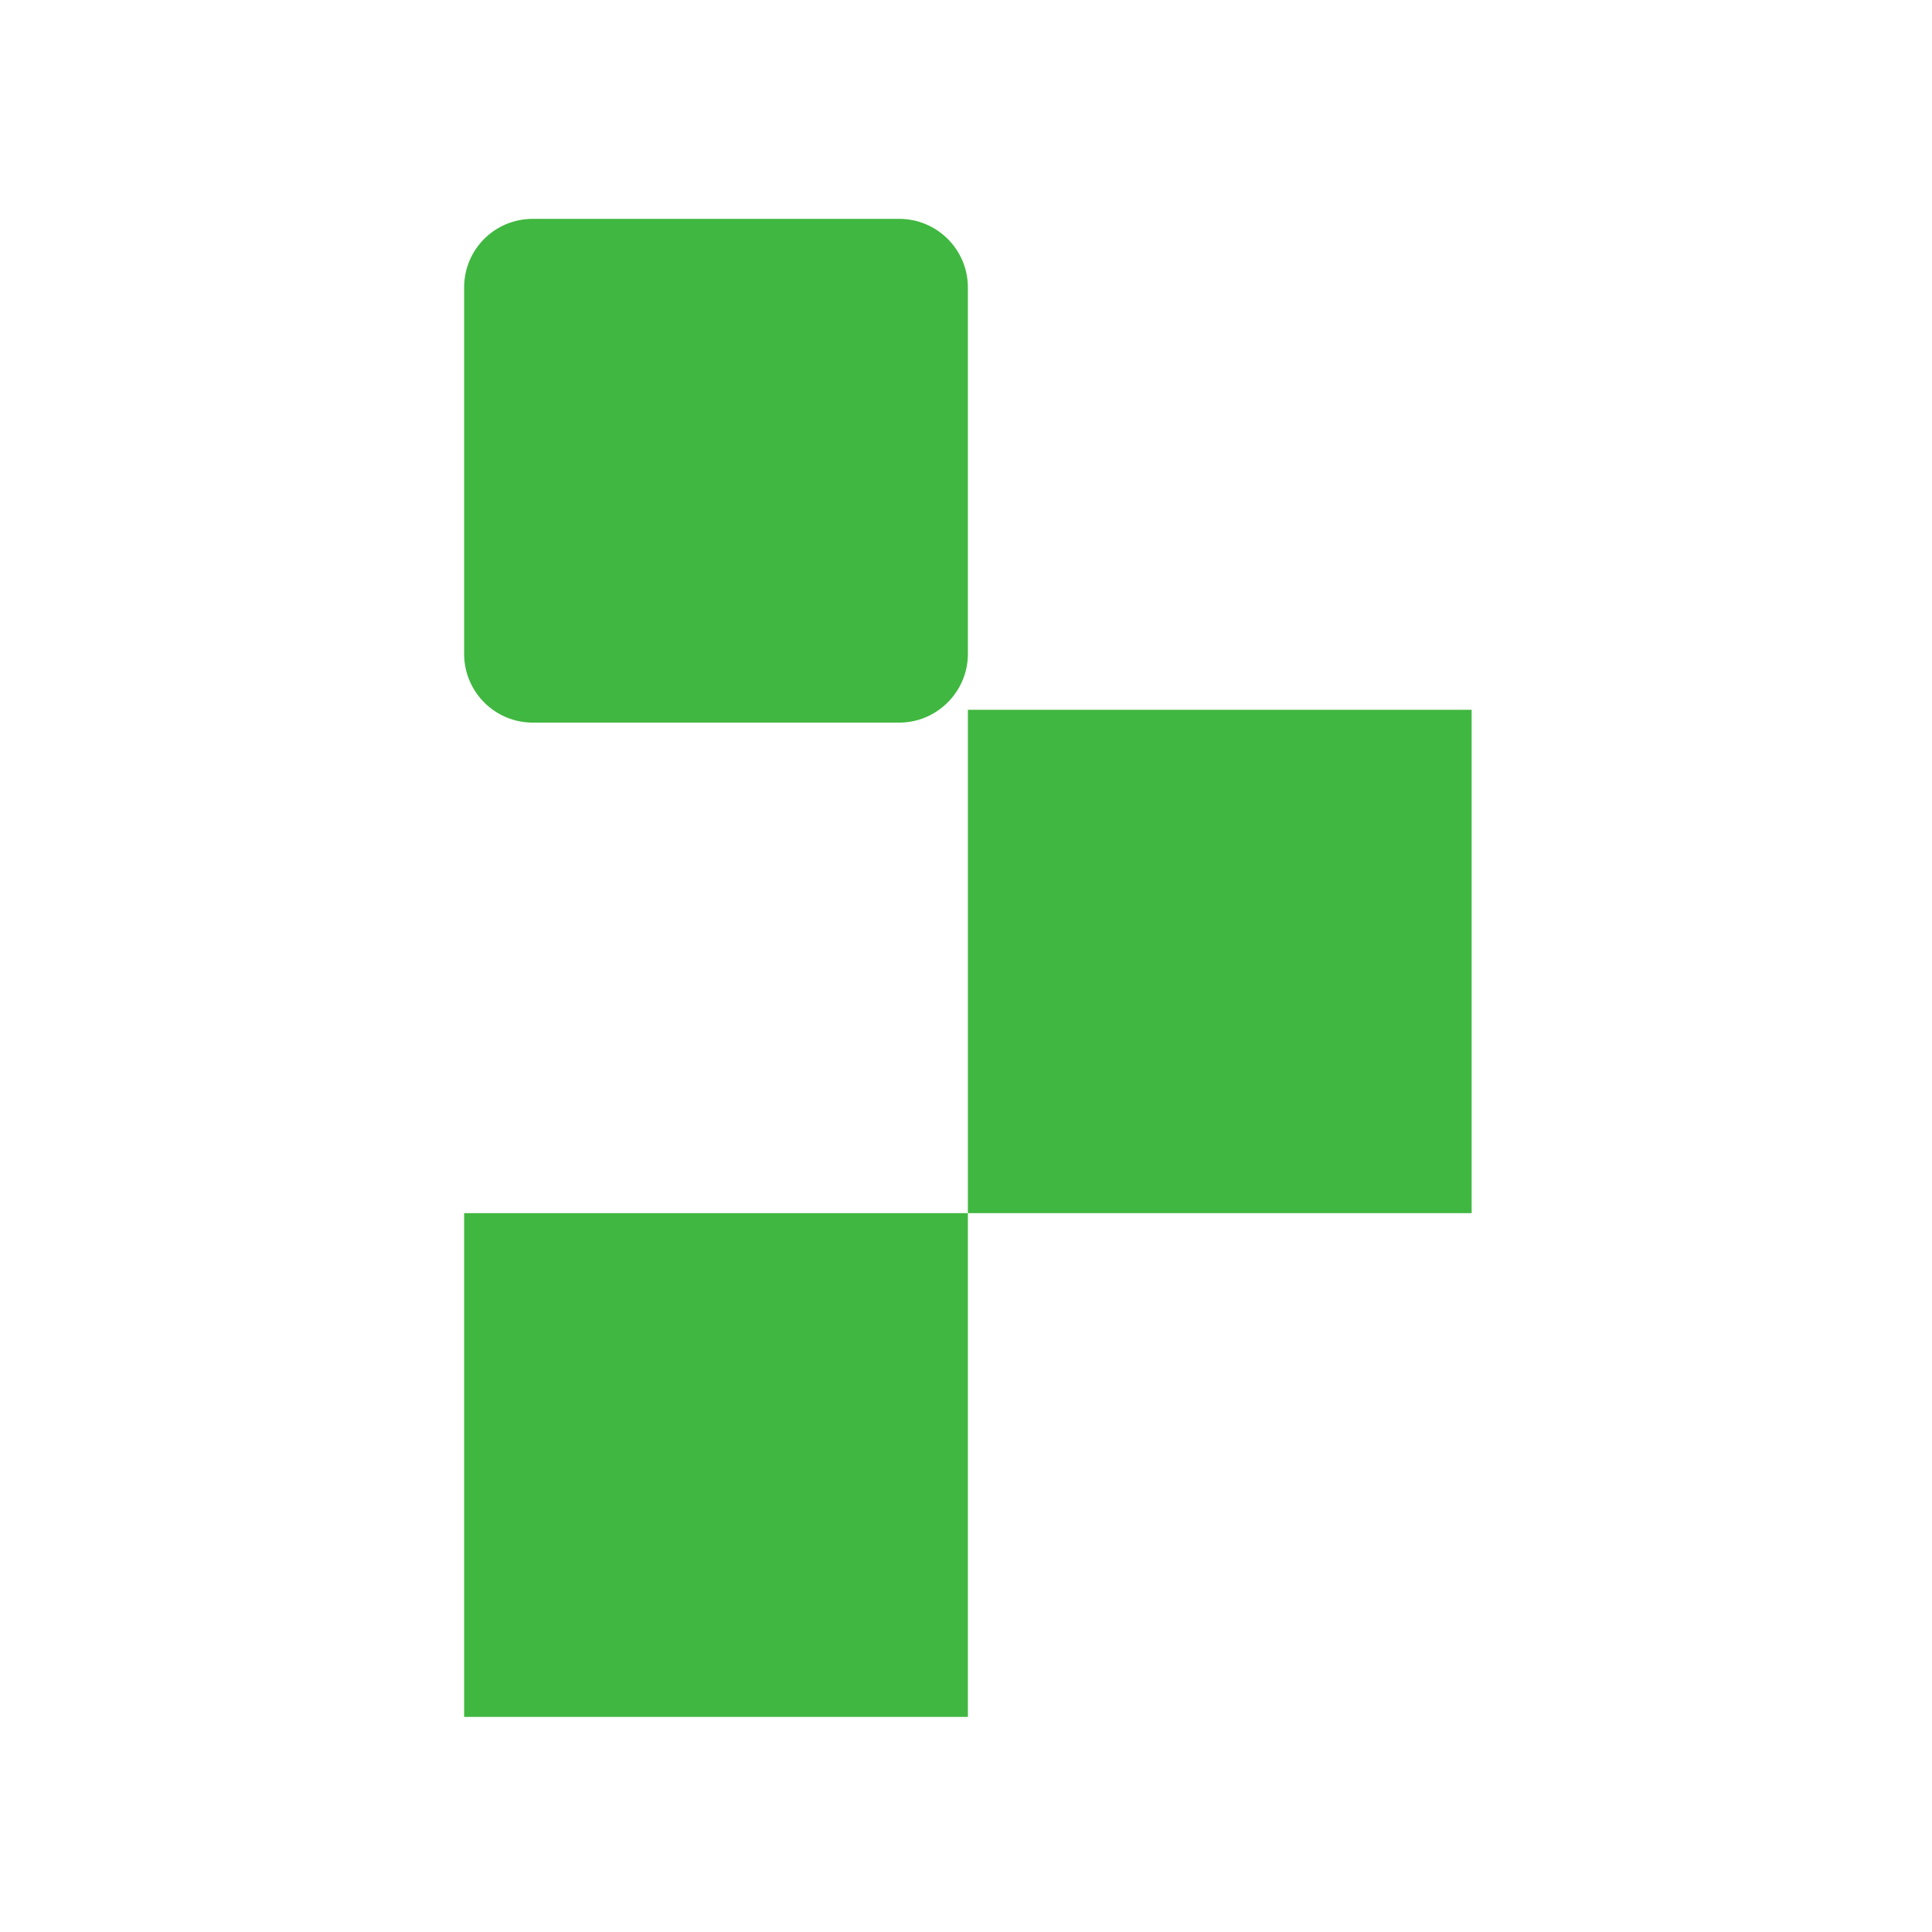 <svg version="1.2" xmlns="http://www.w3.org/2000/svg" viewBox="0 0 512 512" width="512" height="512">
	<title>dasfasdfsdfsadfsadf</title>
	<style>
		.s0 { fill: #40b740 } 
	</style>
	<path id="Shape 1" class="s0" d="m141.2 58h97.1c10 0 18.2 8.1 18.2 18.2v97.1c0 10-8.2 18.2-18.2 18.2h-97.1c-10.1 0-18.2-8.2-18.2-18.2v-97.1c0-10.1 8.1-18.2 18.2-18.2zm0 0h97.1c10 0 18.2 8.1 18.2 18.2v97.1c0 10-8.2 18.2-18.2 18.2h-97.1c-10.1 0-18.2-8.2-18.2-18.2v-97.1c0-10.1 8.1-18.2 18.2-18.2z"/>
	<path id="Shape 1 copy" class="s0" d="m390 188.1v133.4h-133.5v-133.4zm-115.3 0h97.1c10 0 18.2 8.1 18.2 18.1v97.1c0 10.1-8.2 18.2-18.2 18.2h-97.1c-10.1 0-18.2-8.1-18.2-18.2v-97.1c0-10 8.1-18.1 18.2-18.1z"/>
	<path id="Shape 1 copy 2" class="s0" d="m141.2 321.5h97.1c10 0 18.2 8.1 18.2 18.2v97.1c0 10-8.2 18.2-18.2 18.2h-97.1c-10.1 0-18.2-8.2-18.2-18.2v-97.1c0-10.1 8.1-18.2 18.2-18.2zm115.3 0v133.5h-133.5v-133.5z"/>
</svg>